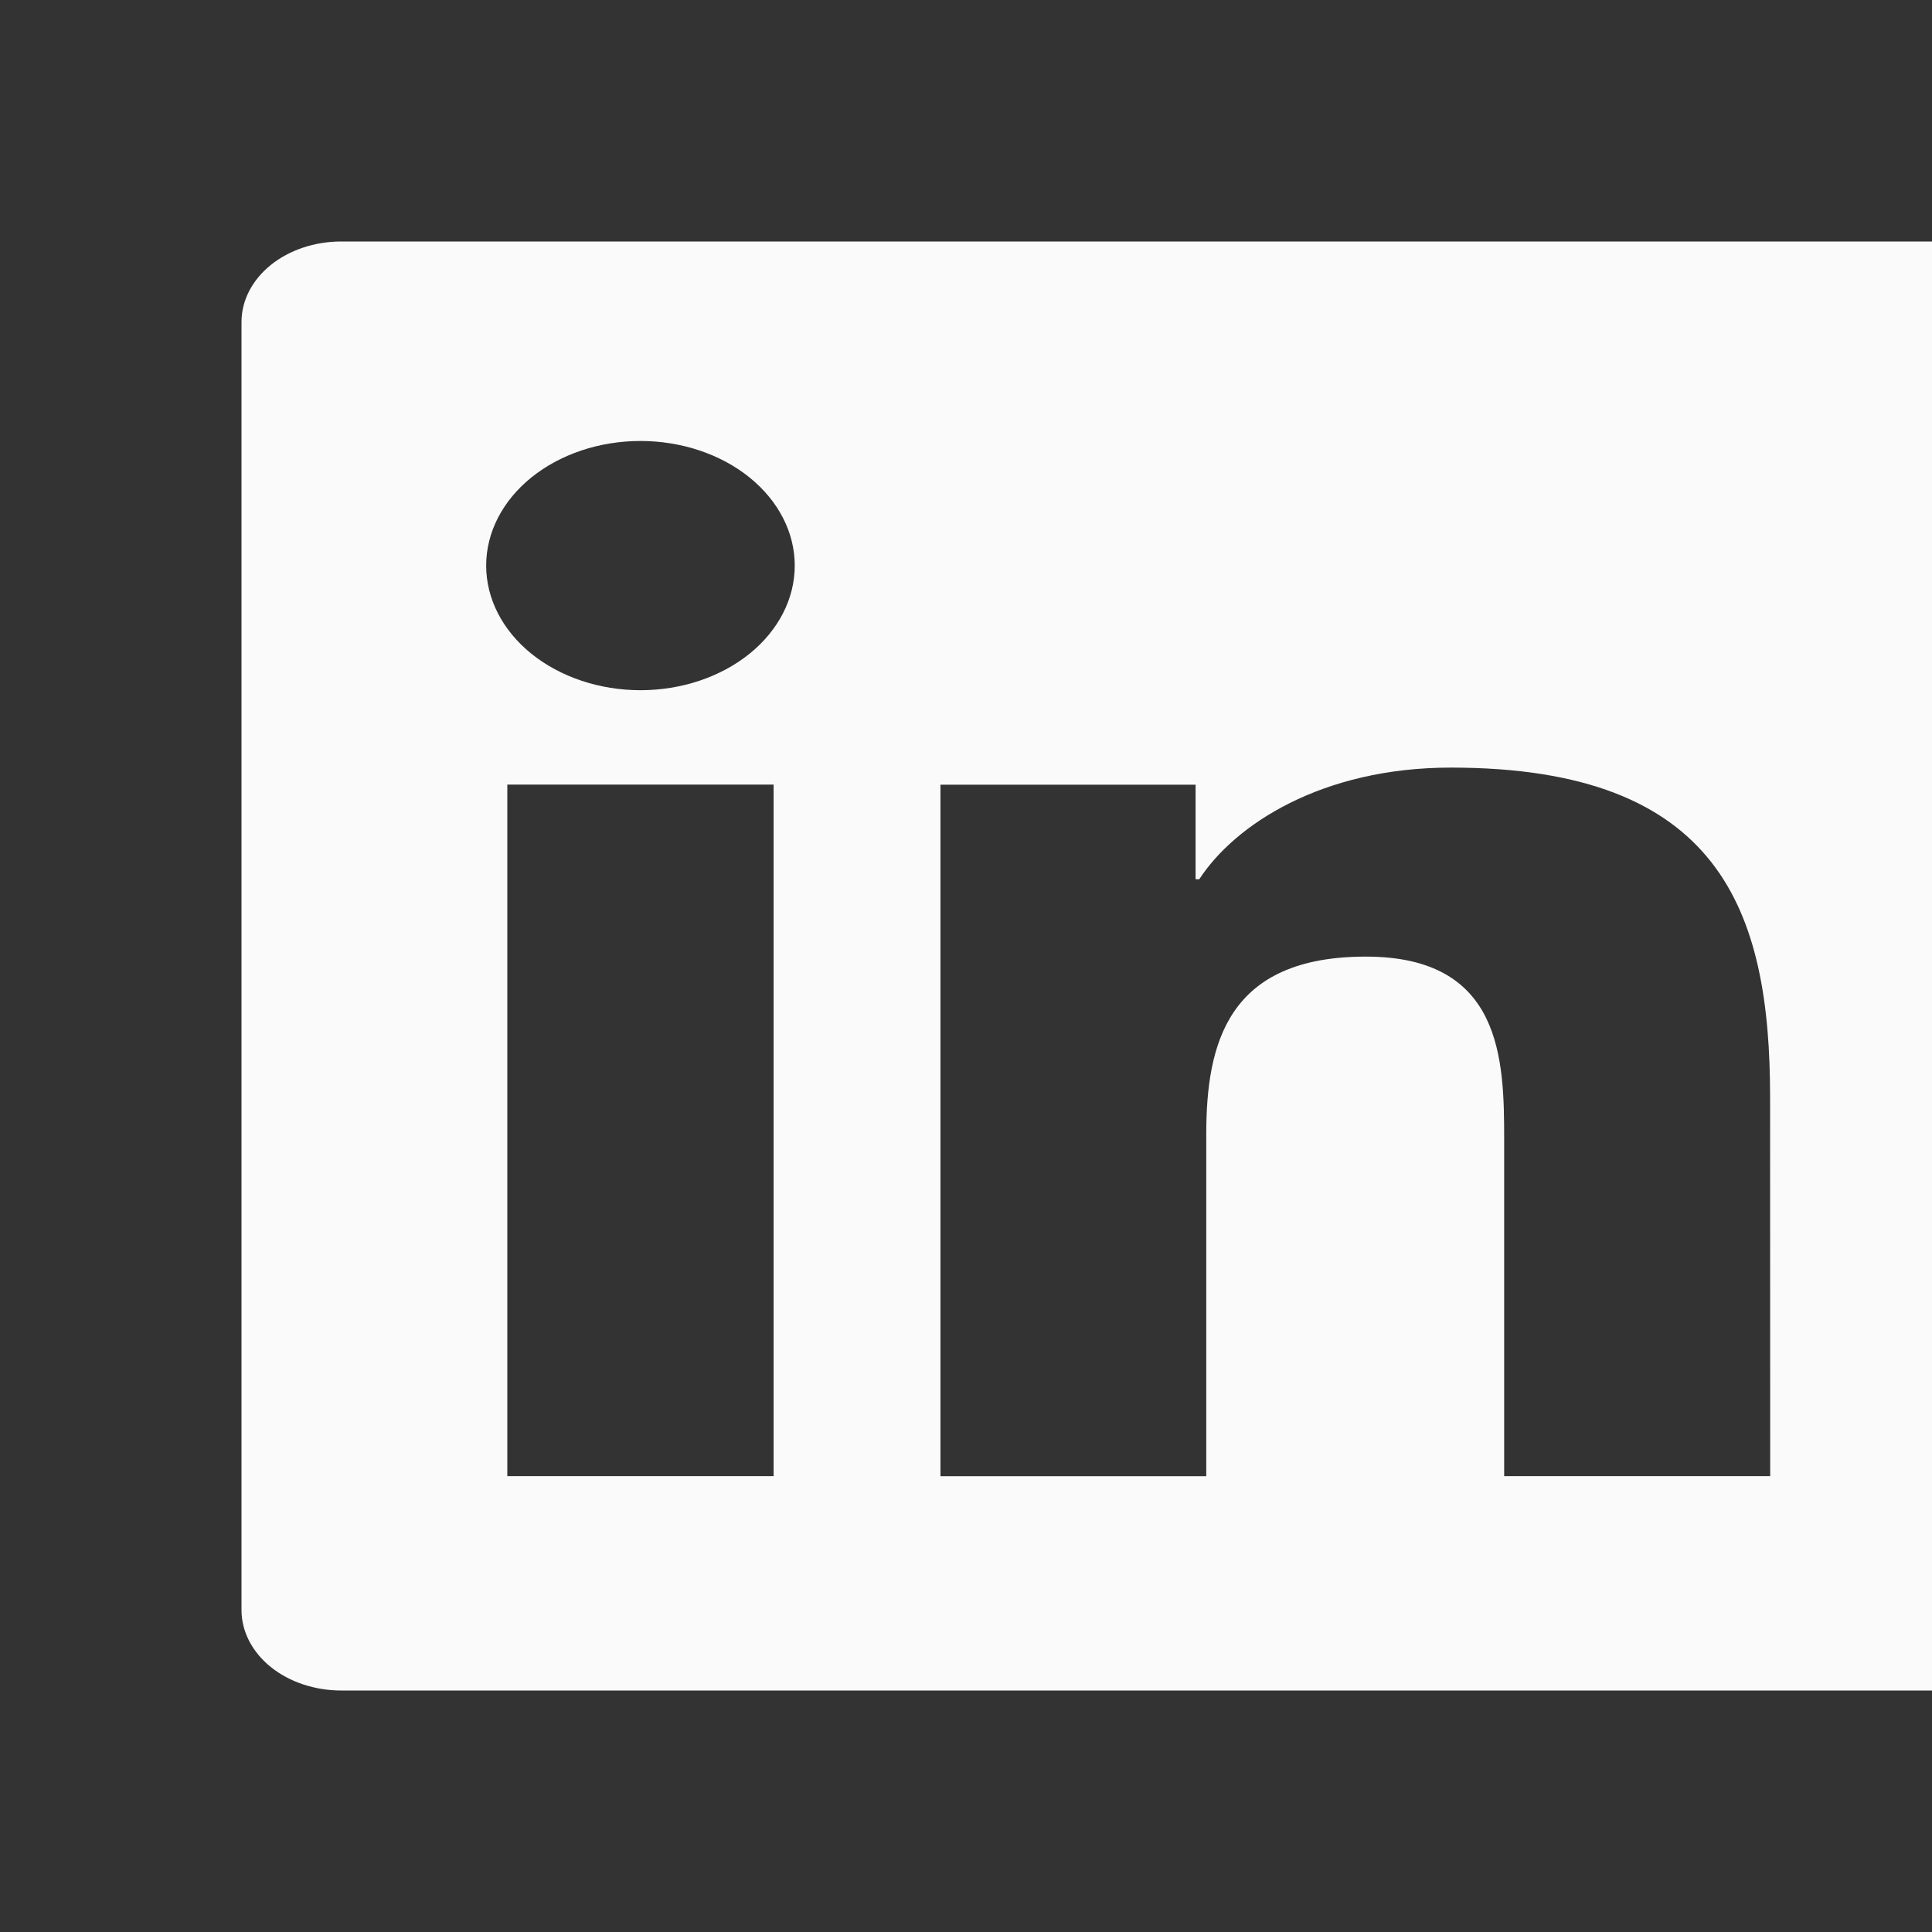 <svg width="36" height="36" viewBox="0 0 36 36" fill="none" xmlns="http://www.w3.org/2000/svg">
<rect x="0" y="0" width="36" height="36" fill="#333333" stroke="none"/>
<g clip-path="url(#clip0_19_14)">
<path d="M36.071 4.5H6.357C5.865 4.5 5.392 4.658 5.044 4.939C4.696 5.221 4.5 5.602 4.5 6V30C4.5 30.398 4.696 30.779 5.044 31.061C5.392 31.342 5.865 31.5 6.357 31.5H36.071C36.564 31.5 37.036 31.342 37.385 31.061C37.733 30.779 37.929 30.398 37.929 30V6C37.929 5.602 37.733 5.221 37.385 4.939C37.036 4.658 36.564 4.5 36.071 4.5ZM14.415 27.506H9.453V14.62H14.415V27.506ZM11.934 12.861C11.172 12.861 10.441 12.616 9.901 12.181C9.362 11.745 9.059 11.155 9.059 10.539C9.059 9.923 9.362 9.333 9.901 8.897C10.441 8.462 11.172 8.217 11.934 8.217C12.697 8.217 13.428 8.462 13.967 8.897C14.506 9.333 14.809 9.923 14.809 10.539C14.809 11.155 14.506 11.745 13.967 12.181C13.428 12.616 12.697 12.861 11.934 12.861ZM32.985 27.506H28.028V21.24C28.028 19.746 27.995 17.825 25.45 17.825C22.869 17.825 22.477 19.453 22.477 21.135V27.507H17.524V14.622H22.278V16.383H22.347C23.006 15.37 24.626 14.303 27.035 14.303C32.056 14.303 32.983 16.97 32.983 20.441L32.985 27.506Z" fill="#FAFAFA"/>
</g>
<defs>
<clipPath id="clip0_19_14">
<rect width="36" height="36" fill="white"/>
</clipPath>
</defs>
</svg>
